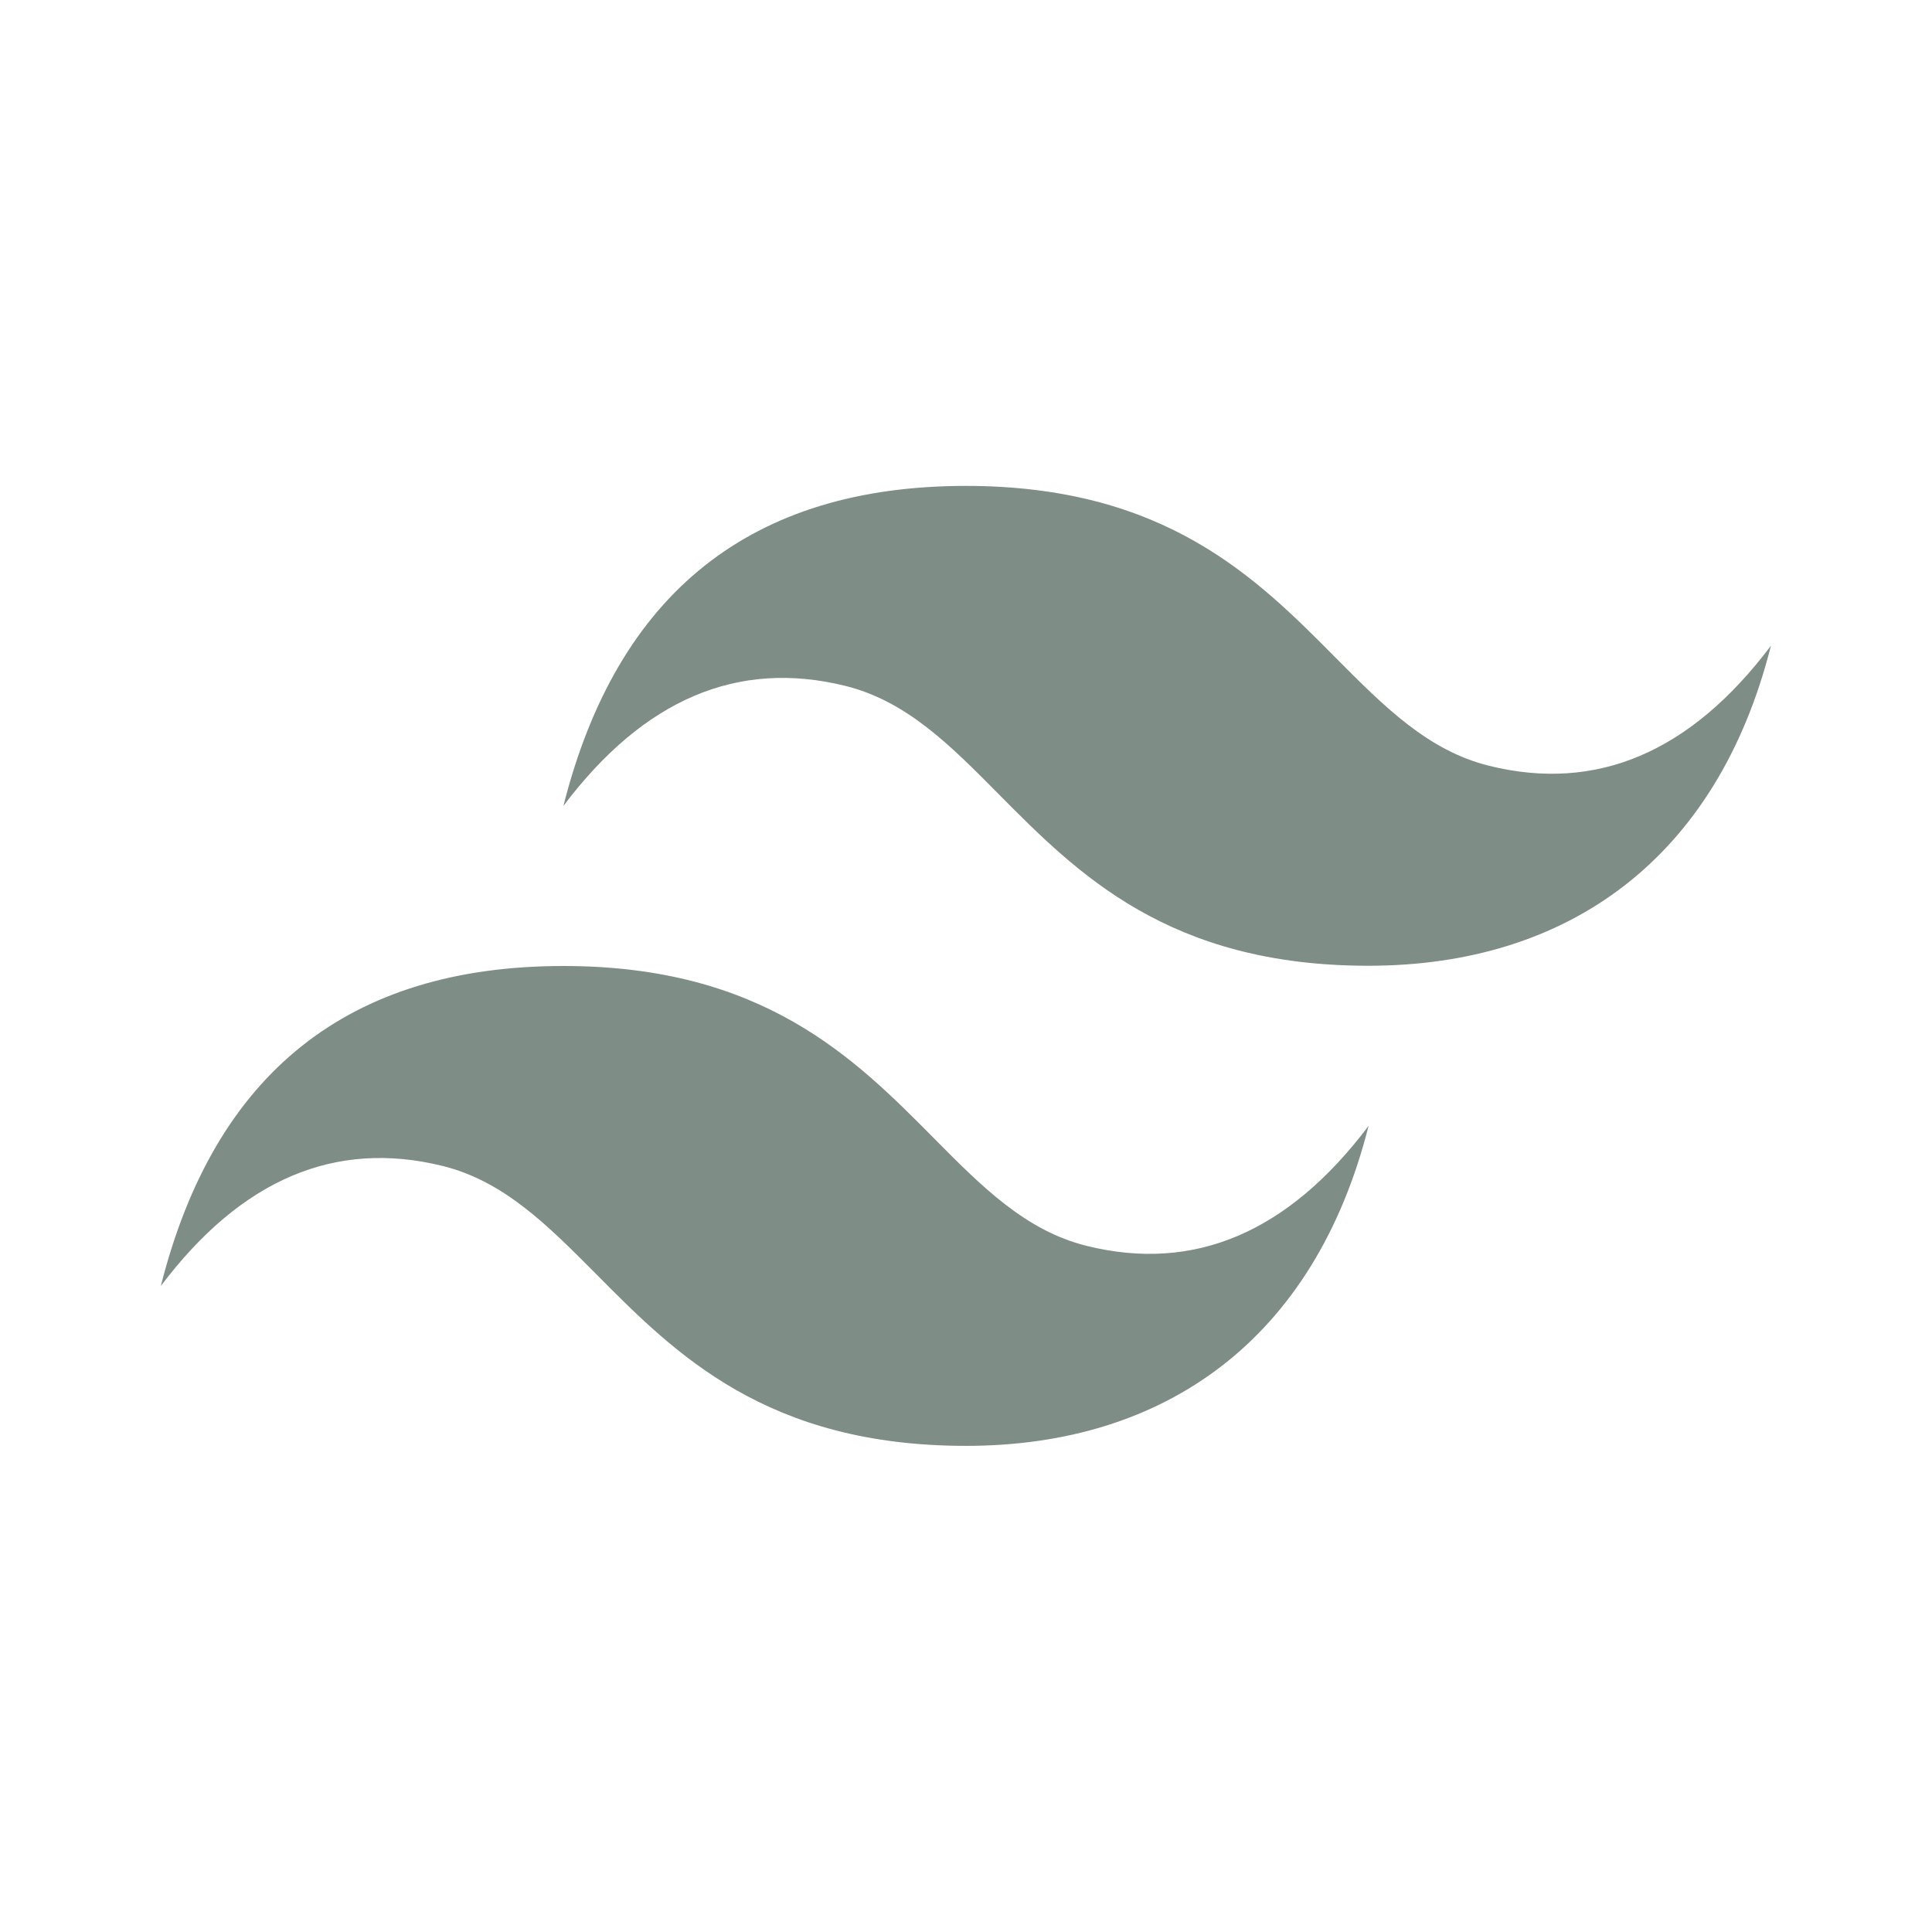 <?xml version="1.0" encoding="UTF-8"?>
<svg id="Layer_1" xmlns="http://www.w3.org/2000/svg" version="1.1" viewBox="0 0 800 800">
  <!-- Generator: Adobe Illustrator 29.1.0, SVG Export Plug-In . SVG Version: 2.1.0 Build 142)  -->
  <defs>
    <style>
      .st0 {
        fill: #7e8d85;
        fill-rule: evenodd;
      }
    </style>
  </defs>
  <path class="st0" d="M400,201.2c-88.9,0-144.4,44.2-166.7,132.5,33.3-44.2,72.2-60.7,116.7-49.7,25.4,6.3,43.5,24.6,63.5,44.8,32.7,33,70.5,71.1,153.1,71.1s144.4-44.2,166.7-132.5c-33.3,44.2-72.2,60.7-116.7,49.7-25.4-6.3-43.5-24.6-63.6-44.8-32.7-33-70.5-71.1-153.1-71.1h.1ZM233.3,400c-88.9,0-144.4,44.2-166.7,132.5,33.3-44.2,72.2-60.7,116.7-49.7,25.4,6.3,43.5,24.6,63.6,44.8,32.7,33,70.5,71.1,153.1,71.1s144.4-44.2,166.7-132.5c-33.3,44.2-72.2,60.7-116.7,49.7-25.4-6.3-43.5-24.6-63.5-44.8-32.7-33-70.6-71.1-153.2-71.1h0Z"/>
</svg>